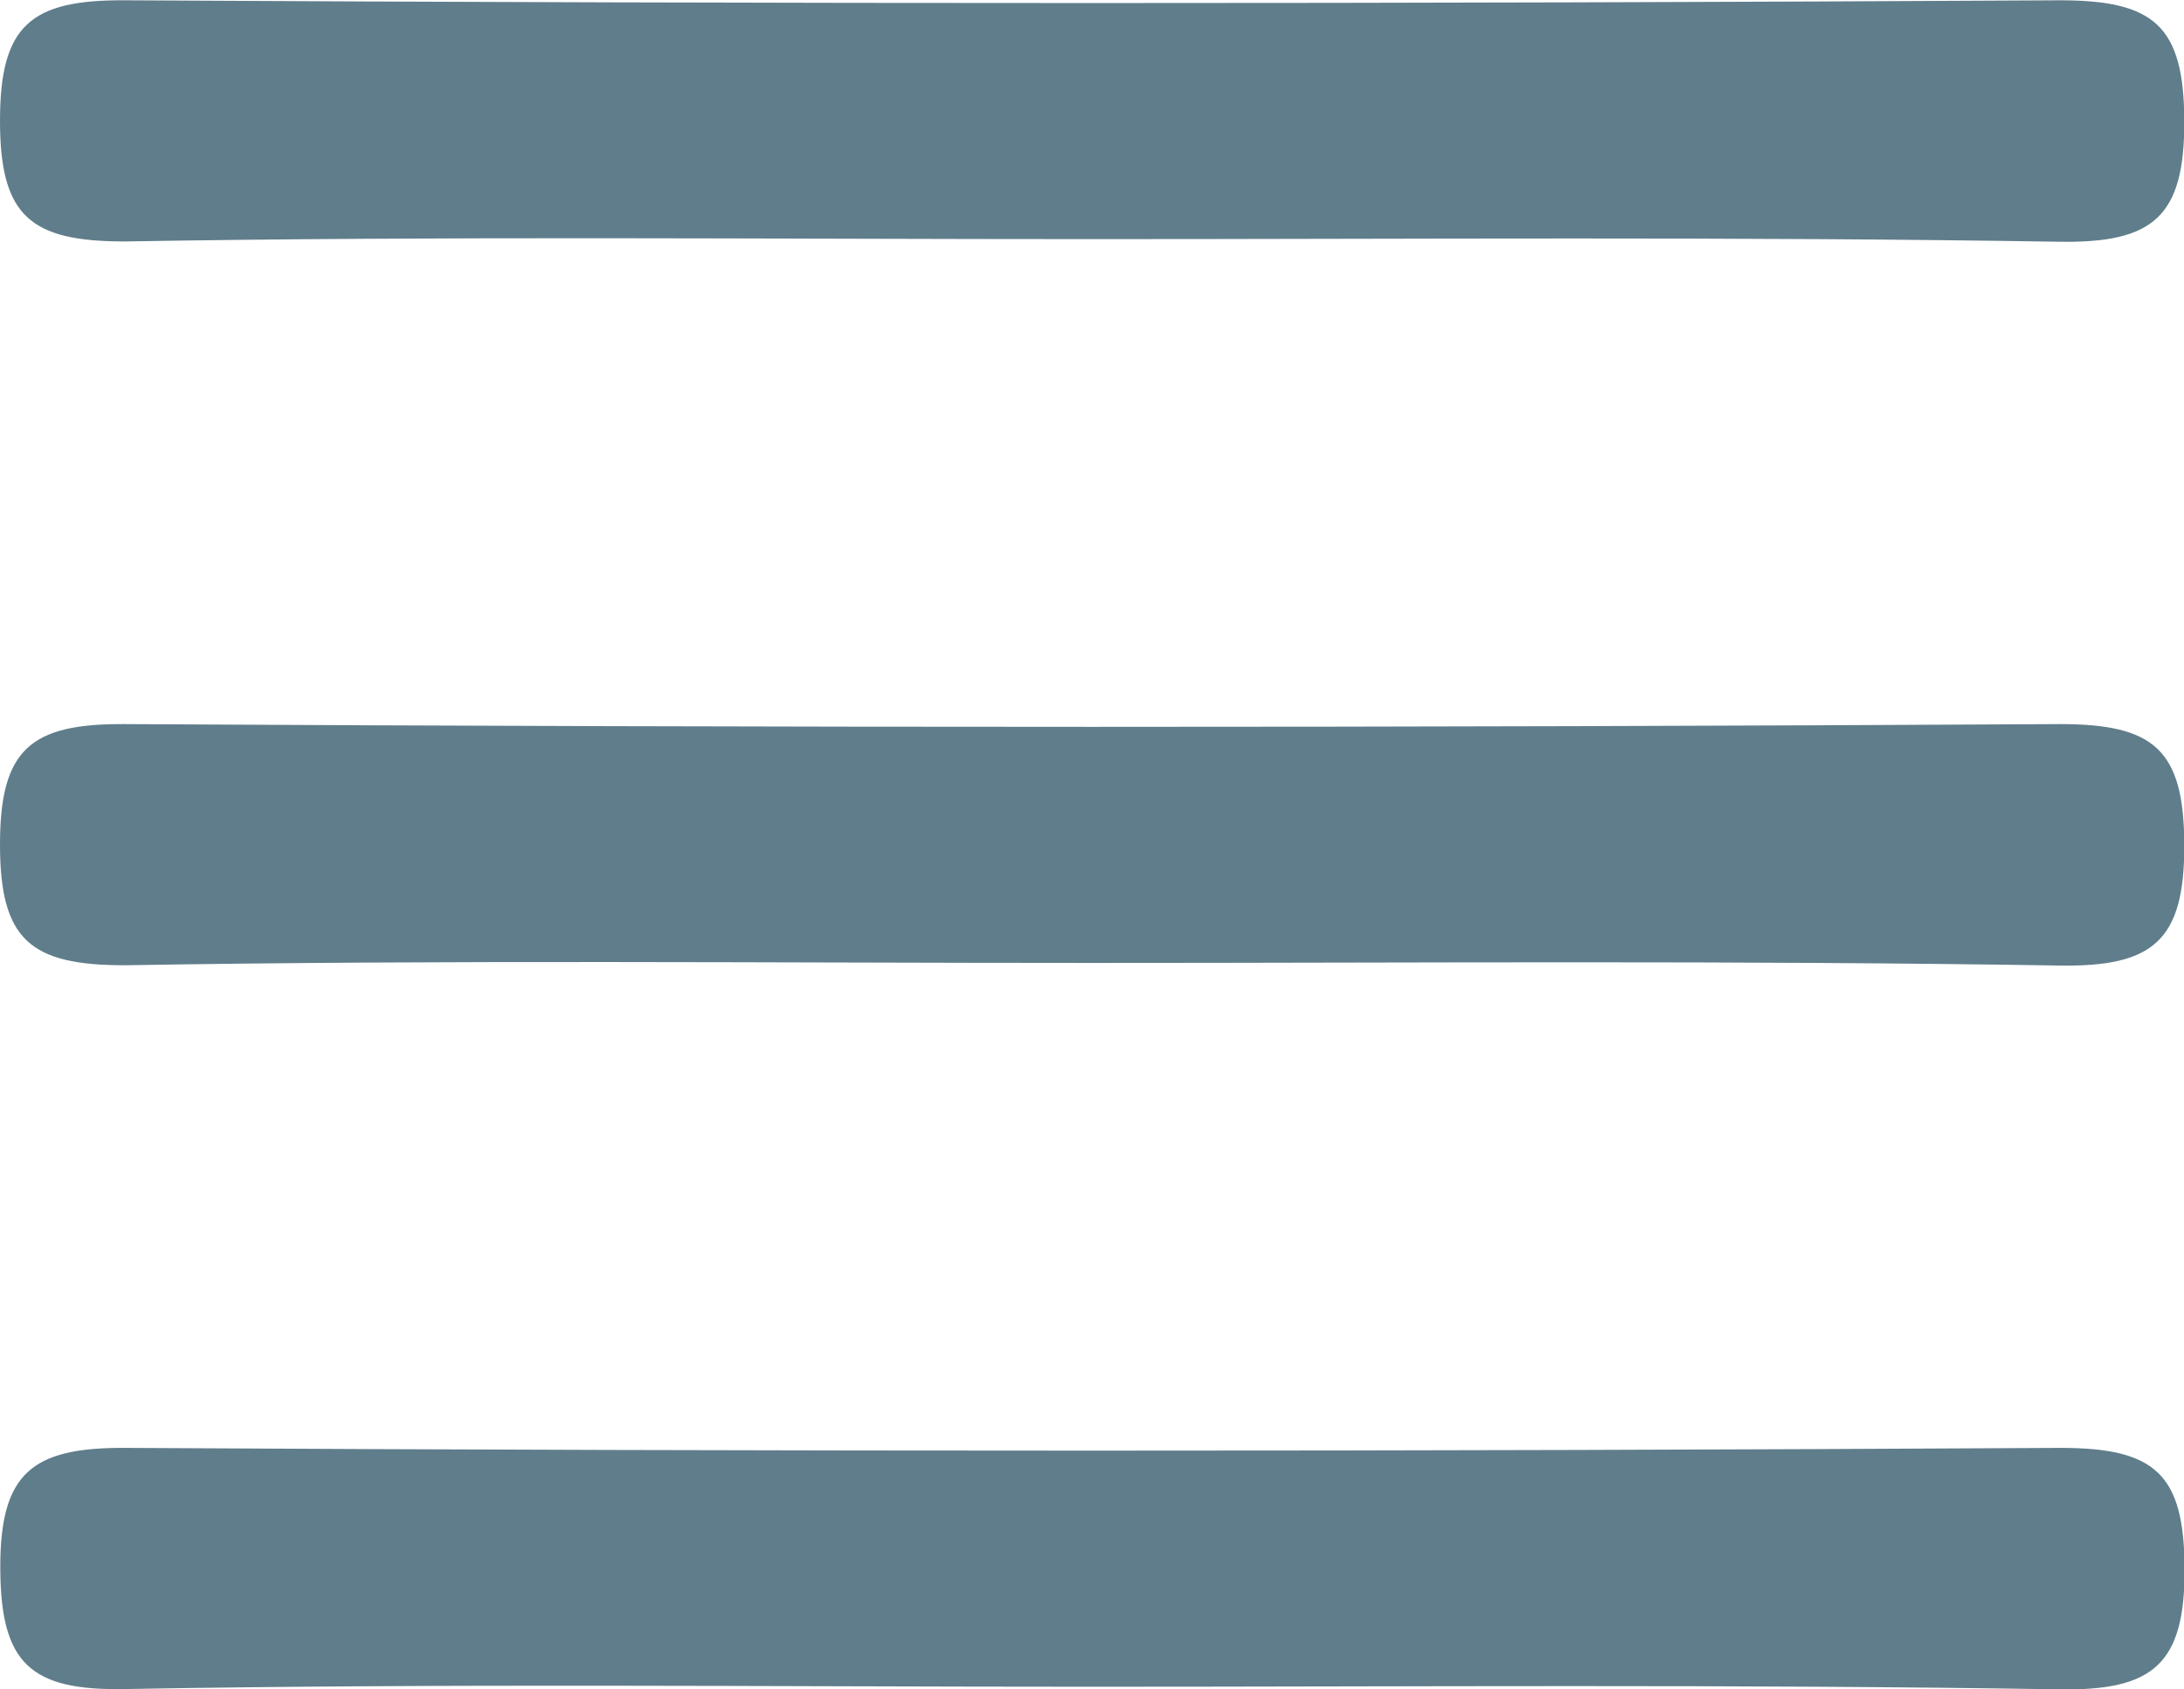<svg xmlns="http://www.w3.org/2000/svg" viewBox="0 0 75.45 58.34"><defs><style>.cls-1{fill:#607d8b;}</style></defs><title>资源 38</title><g id="图层_2" data-name="图层 2"><g id="图层_1-2" data-name="图层 1"><path class="cls-1" d="M51,30.09c-11.14,0-22.29-.11-33.42.08-3.26,0-4.31-.87-4.31-4.17s1.06-4.18,4.31-4.16q33.42.19,66.85,0c3.25,0,4.29.87,4.3,4.17s-1.06,4.22-4.31,4.17C73.28,30,62.14,30.09,51,30.09Z" transform="translate(-13.27 -21.83)"/><path class="cls-1" d="M51,55.09c-11.14,0-22.29-.11-33.42.08-3.26,0-4.31-.87-4.31-4.17s1.06-4.18,4.31-4.16q33.42.19,66.85,0c3.25,0,4.29.87,4.3,4.17s-1.06,4.22-4.31,4.17C73.28,55,62.14,55.09,51,55.09Z" transform="translate(-13.27 -21.83)"/><path class="cls-1" d="M51,80.09c-11.14,0-22.29-.12-33.42.08-3.28.06-4.29-.9-4.3-4.18s1.09-4.17,4.32-4.15q33.42.19,66.85,0c3.27,0,4.28.89,4.29,4.18s-1.08,4.21-4.32,4.16C73.28,80,62.13,80.09,51,80.09Z" transform="translate(-13.27 -21.83)"/></g></g></svg>